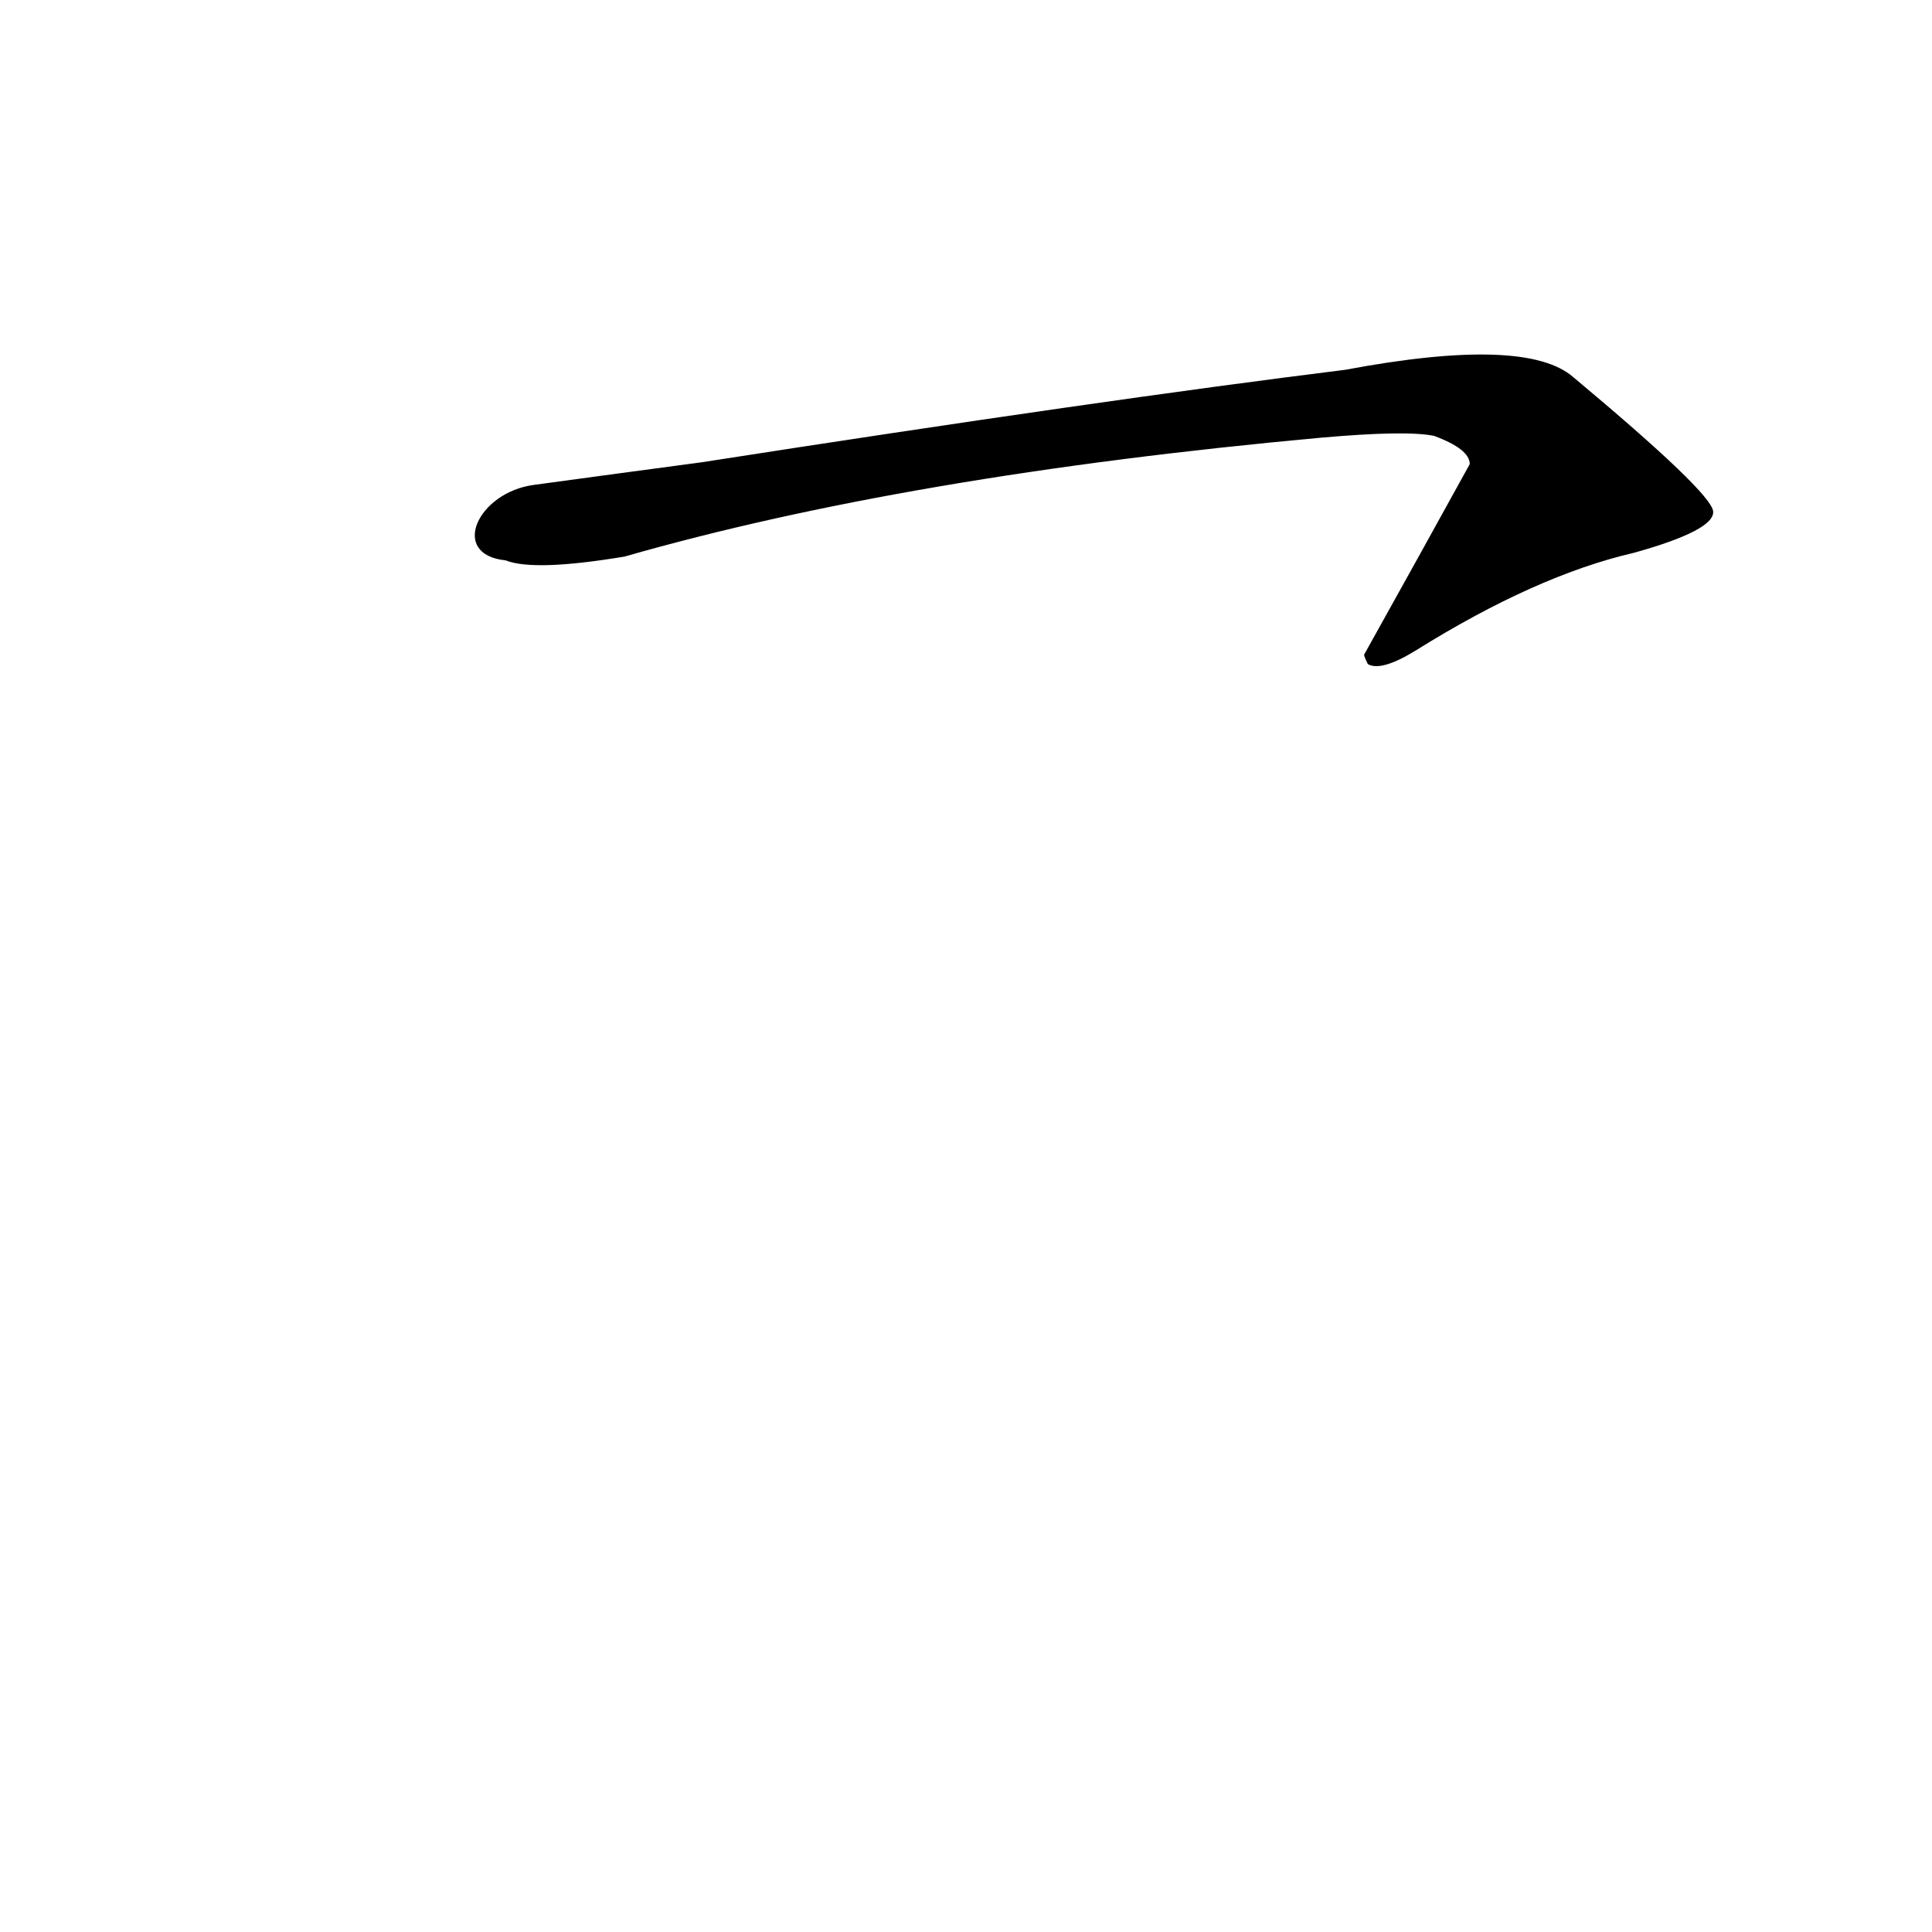 <?xml version='1.0' encoding='utf-8'?>
<svg xmlns="http://www.w3.org/2000/svg" version="1.1" viewBox="0 0 1024 1024"><g transform="scale(1, -1) translate(0, -900)"><path d="M 268 603 Q 283 597 331 605 Q 481 648 700 668 Q 745 672 760 669 Q 779 662 779 654 Q 752 605 723 553 Q 723 552 725 548 Q 732 544 750 555 Q 814 595 866 607 Q 909 619 908 629 Q 907 639 834 700 Q 809 722 713 704 Q 584 688 372 655 Q 327 649 283 643 C 253 639 238 606 268 603 Z" fill="black" /></g></svg>